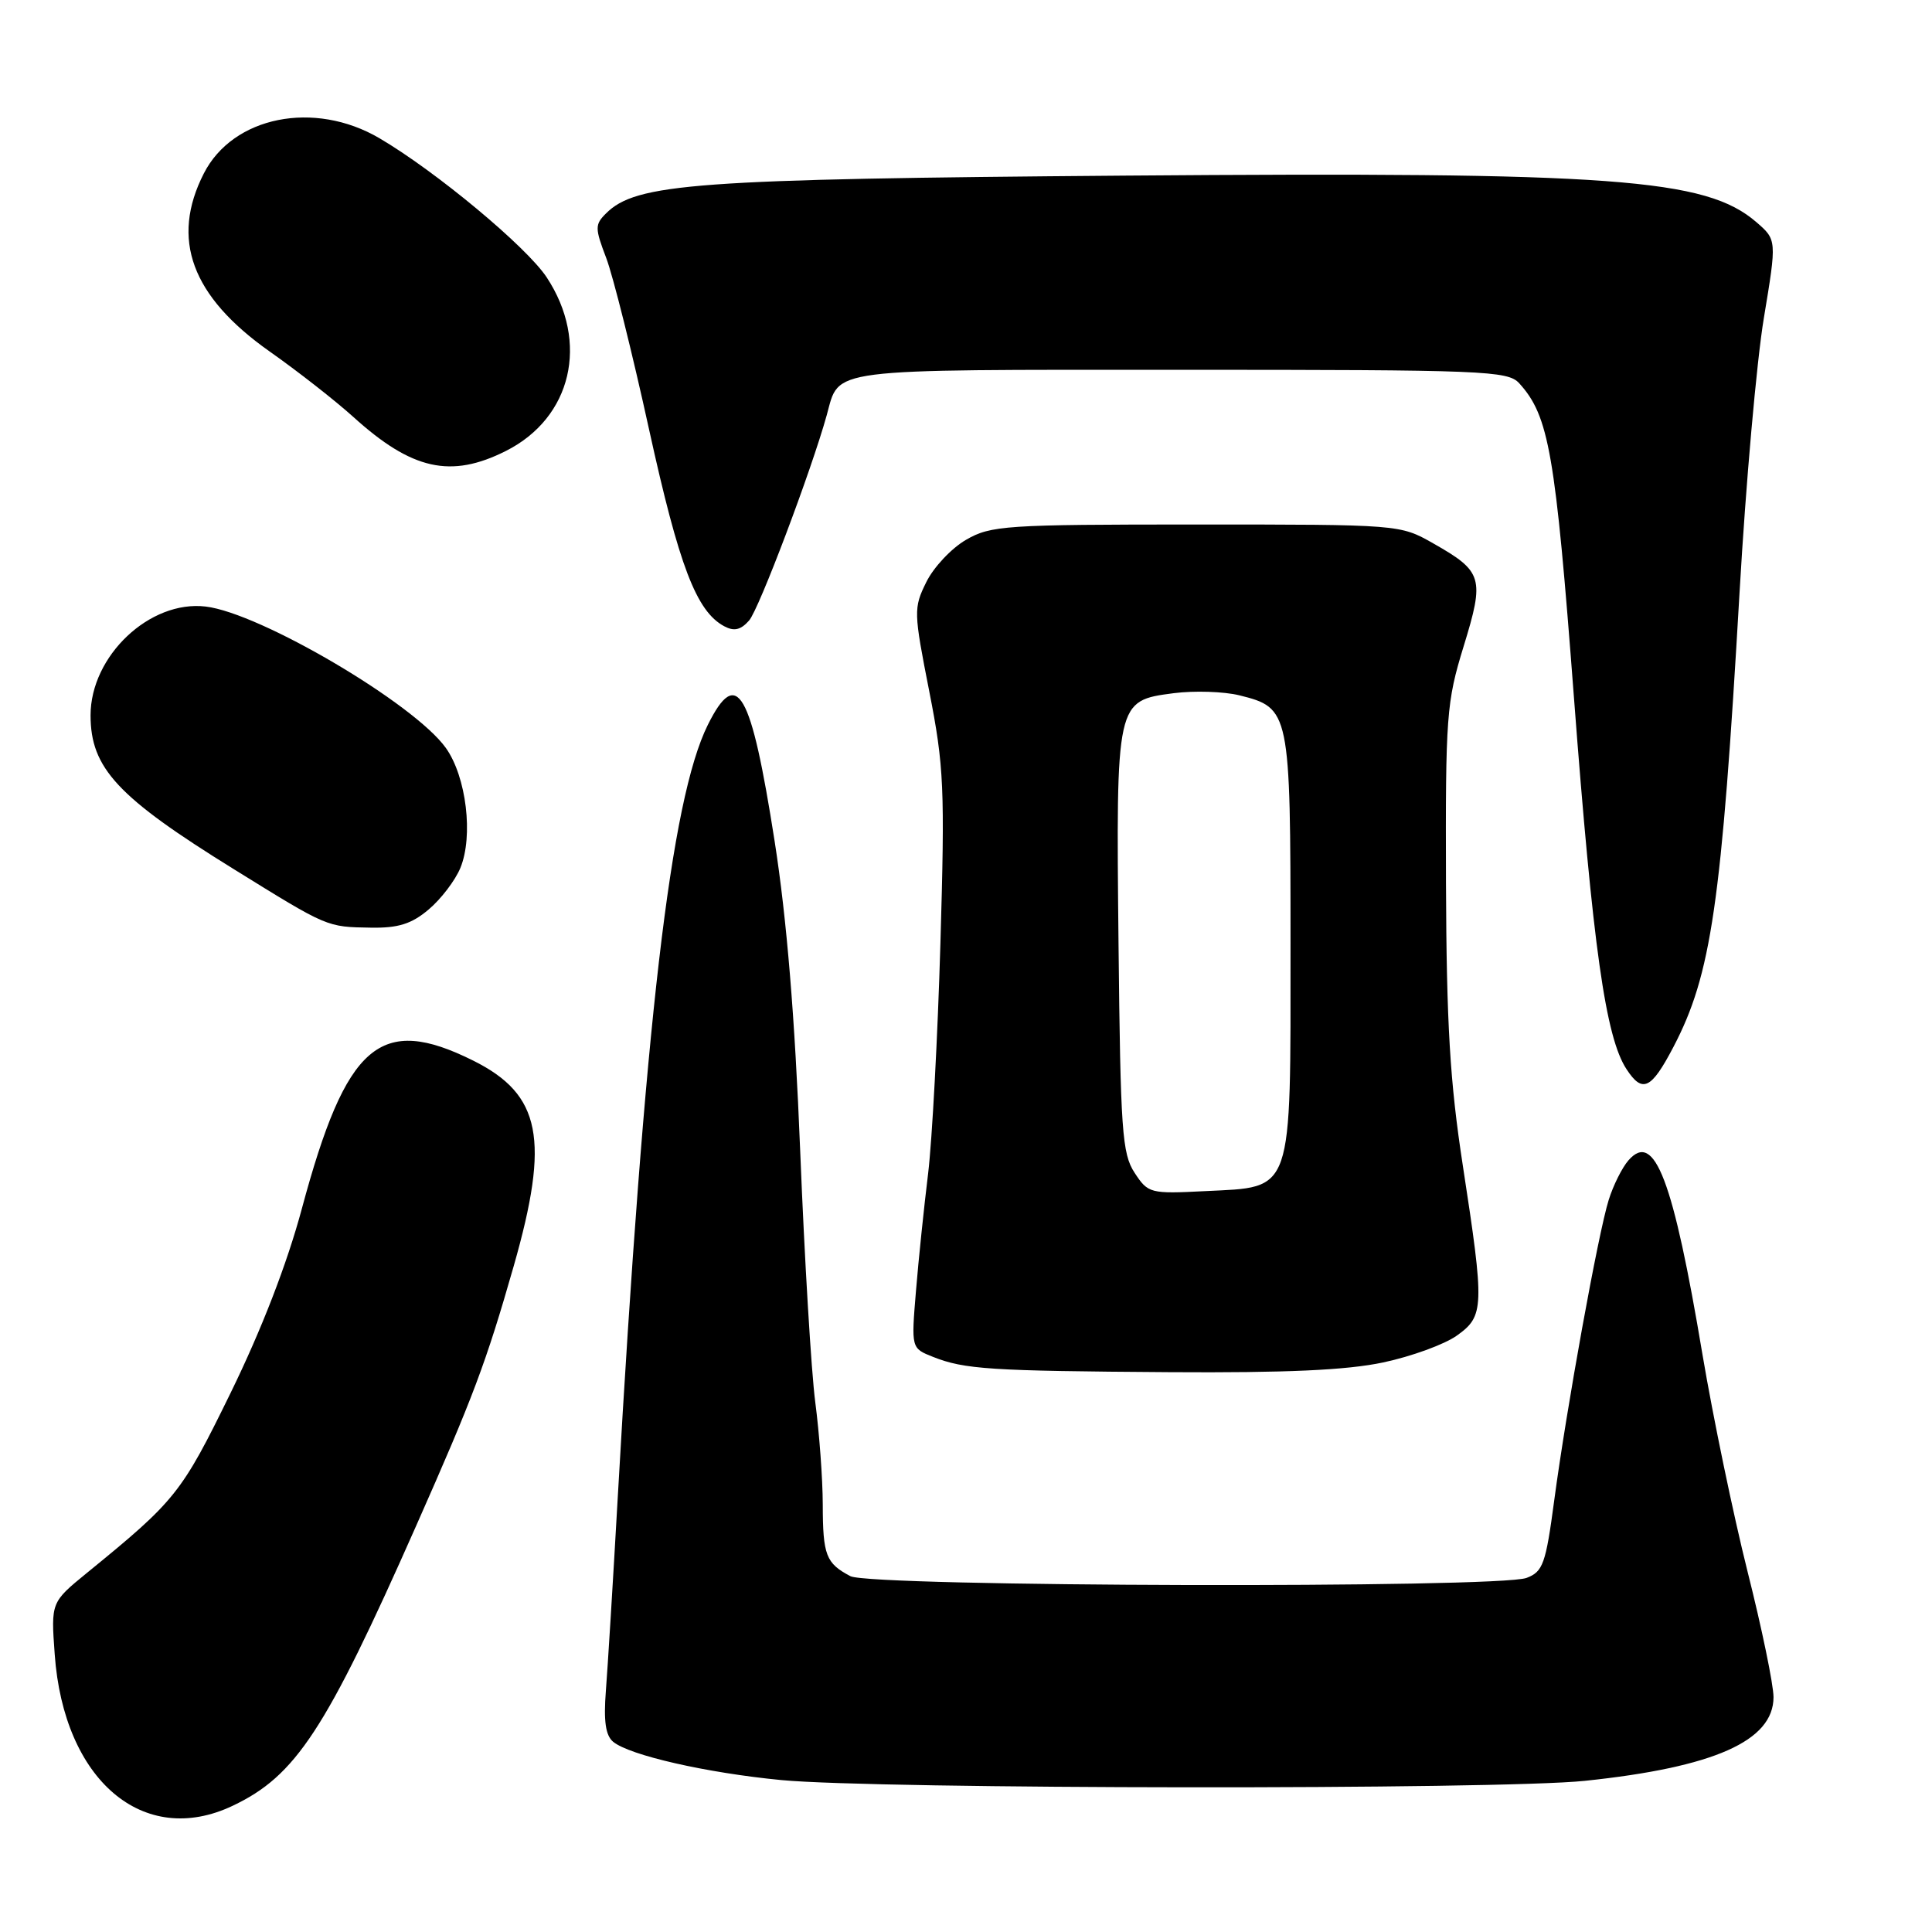 <?xml version="1.0" encoding="UTF-8" standalone="no"?>
<!DOCTYPE svg PUBLIC "-//W3C//DTD SVG 1.1//EN" "http://www.w3.org/Graphics/SVG/1.1/DTD/svg11.dtd" >
<svg xmlns="http://www.w3.org/2000/svg" xmlns:xlink="http://www.w3.org/1999/xlink" version="1.1" viewBox="0 0 256 256">
 <g >
 <path fill="currentColor"
d=" M 30.82 239.28 C 39.20 235.31 43.14 229.30 55.12 202.23 C 62.70 185.12 64.40 180.60 68.07 167.76 C 72.87 150.95 71.71 145.03 62.71 140.54 C 50.36 134.39 45.88 138.27 39.99 160.18 C 38.04 167.44 34.66 176.18 30.56 184.56 C 24.04 197.89 23.28 198.83 11.54 208.40 C 6.75 212.31 6.75 212.31 7.25 219.21 C 8.44 235.89 19.00 244.89 30.82 239.28 Z  M 210.00 235.97 C 227.11 234.18 235.00 230.68 235.00 224.88 C 235.00 223.24 233.45 215.73 231.55 208.20 C 229.66 200.66 226.98 187.75 225.59 179.50 C 221.70 156.27 219.23 149.80 215.78 153.75 C 214.94 154.71 213.76 157.07 213.16 159.00 C 211.77 163.43 207.57 186.60 205.94 198.83 C 204.82 207.23 204.45 208.26 202.28 209.08 C 198.60 210.48 115.38 210.27 112.68 208.85 C 109.44 207.14 109.03 206.09 109.02 199.32 C 109.01 195.92 108.56 189.85 108.03 185.82 C 107.50 181.80 106.60 166.80 106.03 152.50 C 105.32 134.72 104.25 121.74 102.64 111.45 C 99.51 91.45 97.67 88.25 93.79 96.05 C 88.87 105.95 85.43 135.50 81.85 198.50 C 81.23 209.50 80.52 221.00 80.28 224.06 C 79.97 228.04 80.24 229.95 81.24 230.79 C 83.41 232.59 93.65 234.92 103.54 235.87 C 116.20 237.09 198.58 237.17 210.00 235.97 Z  M 183.28 180.53 C 187.01 179.74 191.40 178.14 193.03 176.98 C 196.68 174.38 196.72 173.25 193.84 154.50 C 192.12 143.34 191.67 135.74 191.60 117.00 C 191.53 94.86 191.66 93.05 193.94 85.64 C 196.73 76.57 196.48 75.73 189.91 72.00 C 185.51 69.50 185.46 69.50 158.50 69.50 C 133.19 69.50 131.28 69.63 128.00 71.53 C 126.08 72.64 123.71 75.16 122.74 77.13 C 121.04 80.57 121.06 81.08 123.13 91.60 C 125.09 101.56 125.21 104.44 124.61 125.00 C 124.25 137.38 123.51 151.10 122.98 155.50 C 122.44 159.90 121.71 166.91 121.37 171.07 C 120.74 178.65 120.74 178.65 123.62 179.79 C 127.81 181.45 131.18 181.66 155.00 181.82 C 170.36 181.92 178.44 181.56 183.28 180.53 Z  M 221.72 138.76 C 226.76 129.14 228.11 119.88 230.50 78.50 C 231.32 64.20 232.77 47.84 233.72 42.14 C 235.44 31.78 235.44 31.78 232.71 29.42 C 226.00 23.65 213.88 22.76 149.00 23.27 C 92.11 23.72 84.28 24.29 80.29 28.29 C 78.82 29.75 78.82 30.24 80.33 34.19 C 81.23 36.56 83.79 46.79 86.01 56.93 C 89.99 75.03 92.27 81.00 95.96 82.98 C 97.27 83.68 98.15 83.48 99.26 82.22 C 100.57 80.73 107.51 62.35 109.55 55.00 C 111.28 48.72 109.07 49.00 156.50 49.00 C 196.70 49.00 199.80 49.12 201.31 50.79 C 205.25 55.14 206.09 59.99 208.55 92.35 C 211.07 125.55 212.75 137.45 215.52 141.67 C 217.63 144.90 218.79 144.35 221.72 138.76 Z  M 56.79 120.52 C 58.41 119.16 60.31 116.68 61.00 115.01 C 62.74 110.79 61.80 102.93 59.08 99.11 C 54.90 93.24 34.49 81.22 27.25 80.37 C 19.85 79.49 12.00 86.91 12.00 94.78 C 12.00 101.79 15.57 105.63 31.00 115.18 C 43.51 122.93 43.26 122.82 49.17 122.92 C 52.76 122.98 54.53 122.43 56.79 120.52 Z  M 67.04 59.75 C 75.77 55.35 78.11 45.36 72.44 36.75 C 69.77 32.70 57.74 22.69 50.27 18.31 C 41.64 13.25 30.87 15.41 27.01 22.98 C 22.57 31.68 25.37 39.26 35.71 46.56 C 39.45 49.19 44.44 53.10 46.81 55.24 C 54.58 62.28 59.74 63.43 67.04 59.75 Z  M 150.34 155.40 C 148.68 152.87 148.47 149.83 148.21 125.05 C 147.88 92.82 147.87 92.85 155.53 91.85 C 158.26 91.50 162.17 91.63 164.21 92.13 C 170.92 93.80 171.00 94.17 171.00 125.11 C 171.00 158.54 171.45 157.24 159.70 157.83 C 152.39 158.20 152.13 158.13 150.34 155.40 Z "/>
</g>
</svg>